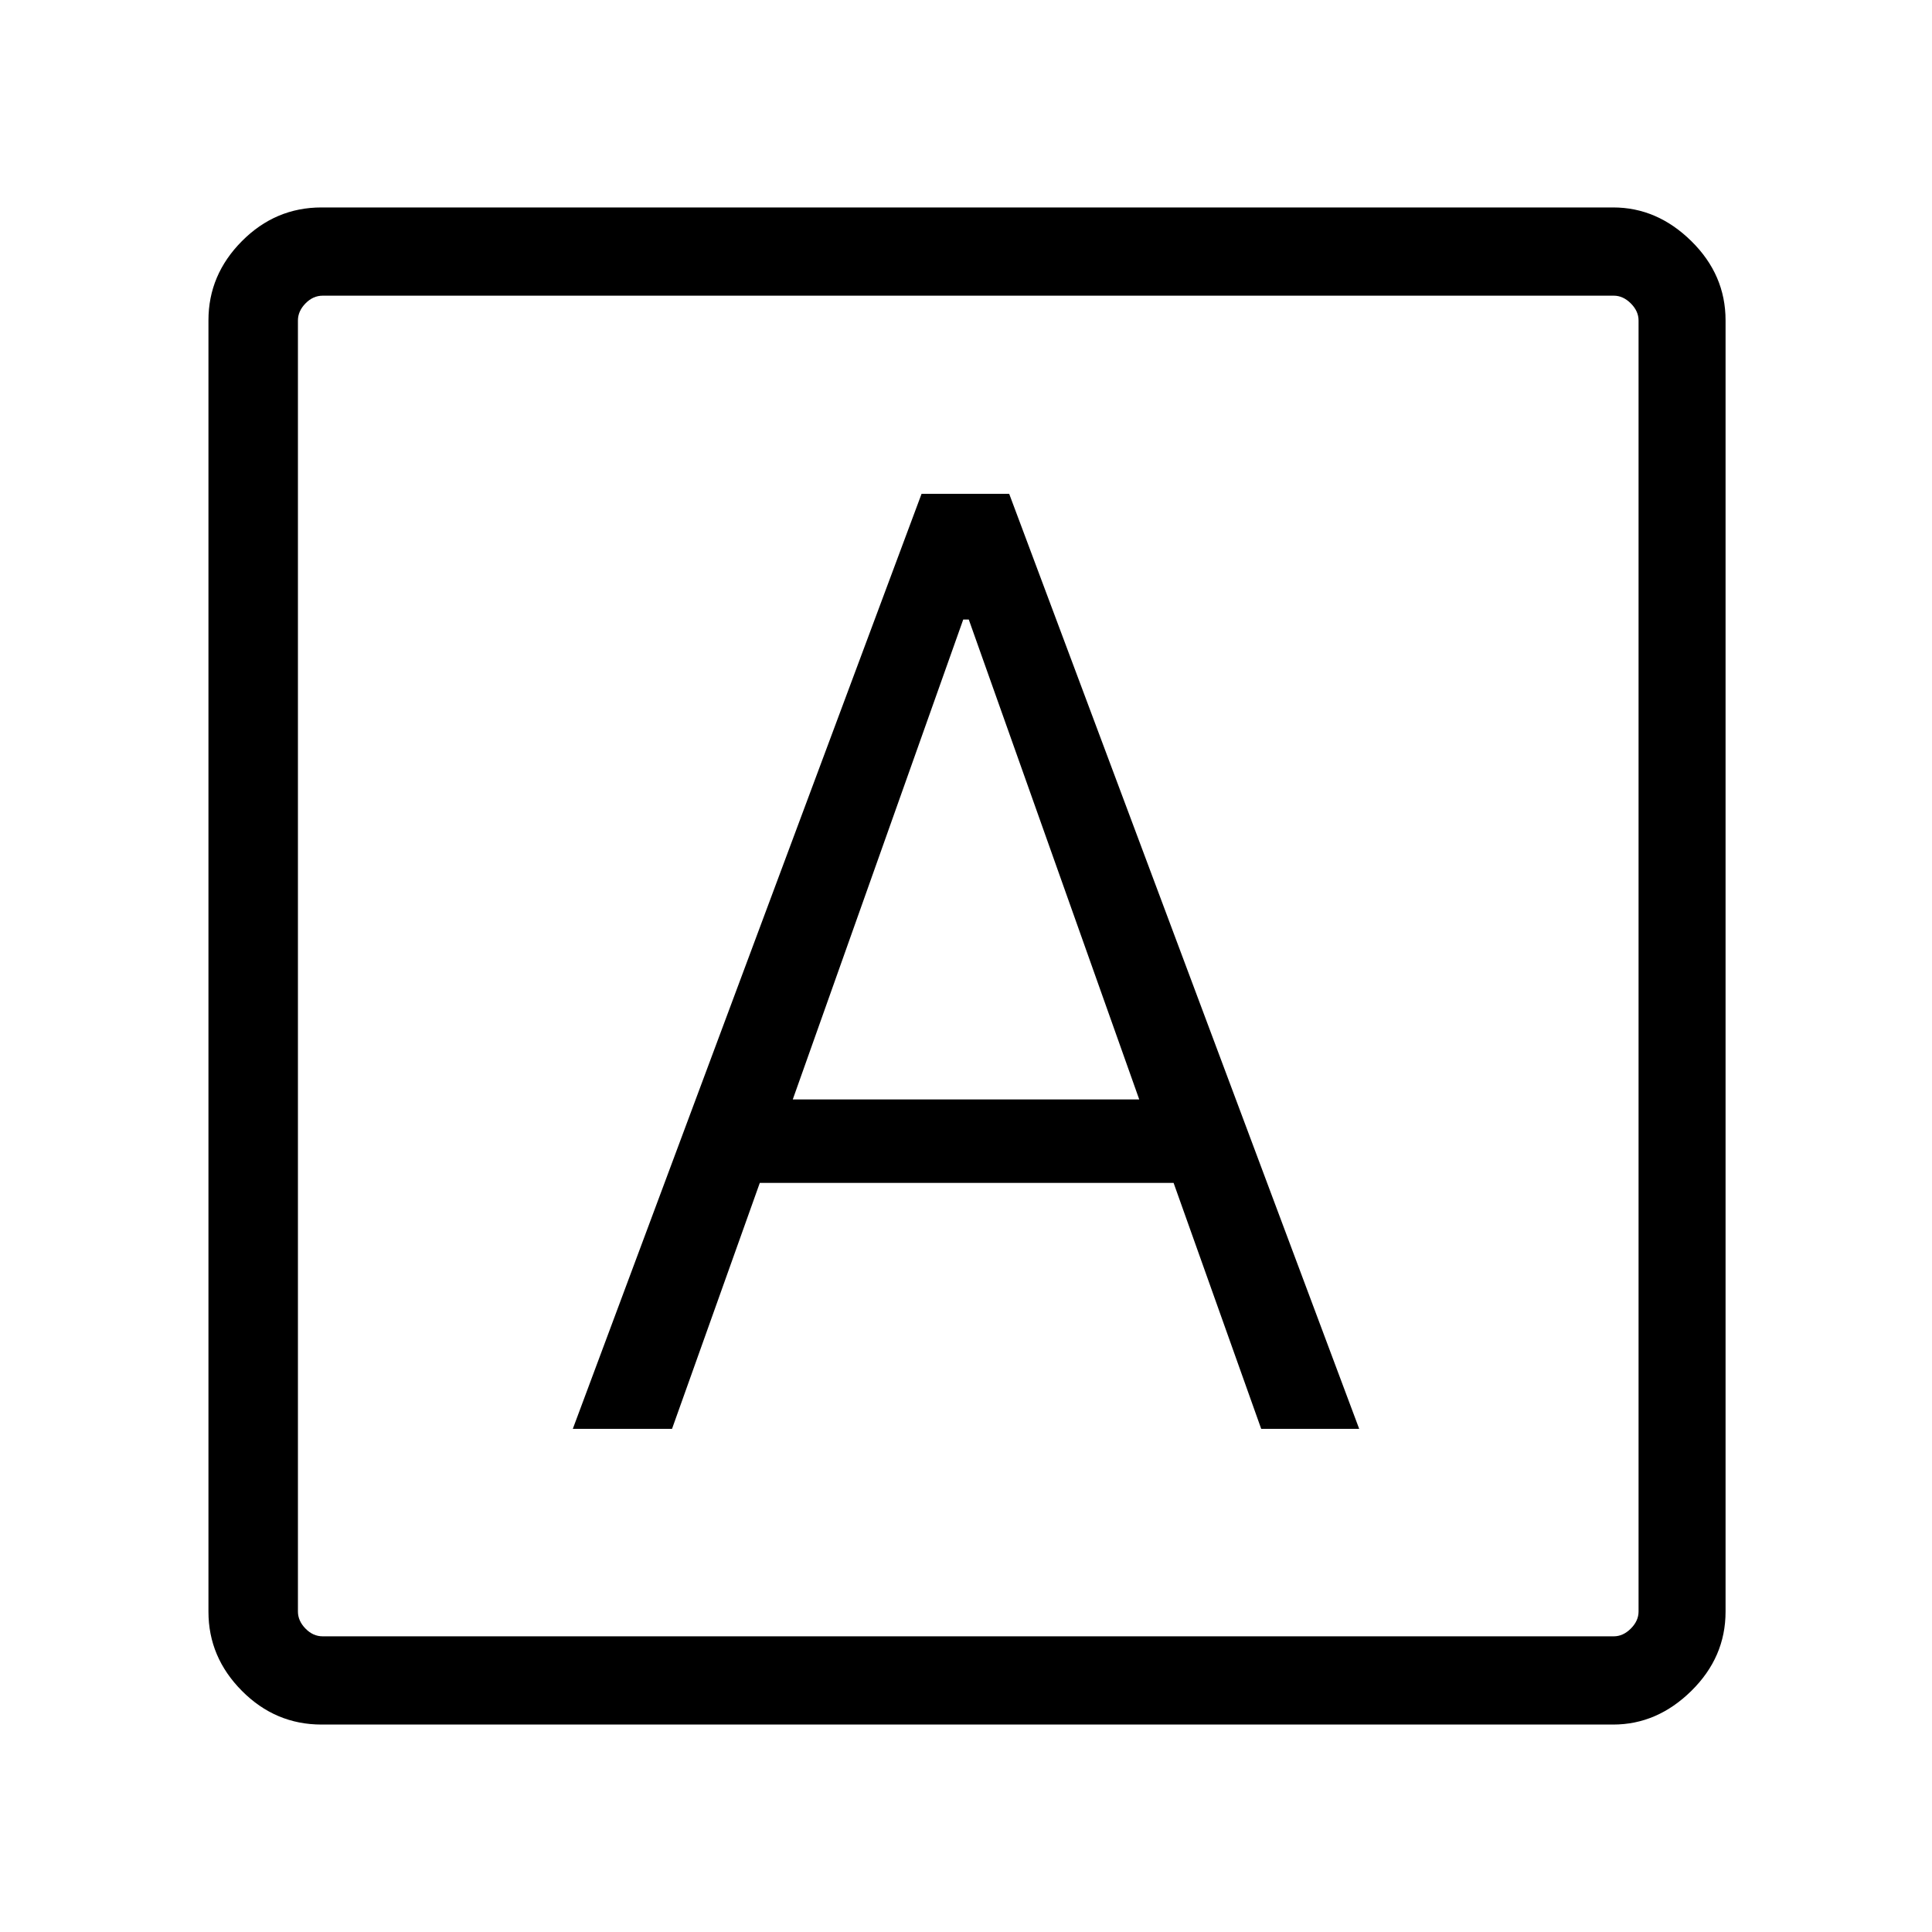 <svg xmlns="http://www.w3.org/2000/svg" height="48" viewBox="0 -960 960 960" width="48"><path d="M284.62-250h49.3l43.62-122.23h205.61L626.69-250h48.69L501.46-714.62h-43.54L284.62-250Zm109.3-163.69 84.7-238.46h2.76l84.7 238.46H393.92ZM159.73-103.08q-22.89 0-39.52-16.73-16.63-16.73-16.63-39.34v-641.7q0-22.61 16.63-39.34 16.63-16.73 39.52-16.73h641.86q21.84 0 38.83 16.73 17 16.73 17 39.34v641.7q0 22.61-17 39.34-16.99 16.73-38.83 16.73H159.73Zm.62-43.84h641.53q4.62 0 8.47-3.85 3.84-3.85 3.84-8.46v-641.54q0-4.61-3.84-8.46-3.85-3.85-8.47-3.85H160.35q-4.81 0-8.56 3.85-3.75 3.85-3.75 8.46v641.54q0 4.61 3.75 8.46 3.75 3.85 8.56 3.85Zm-12.31-666.16v666.16-666.16Z"/></svg>